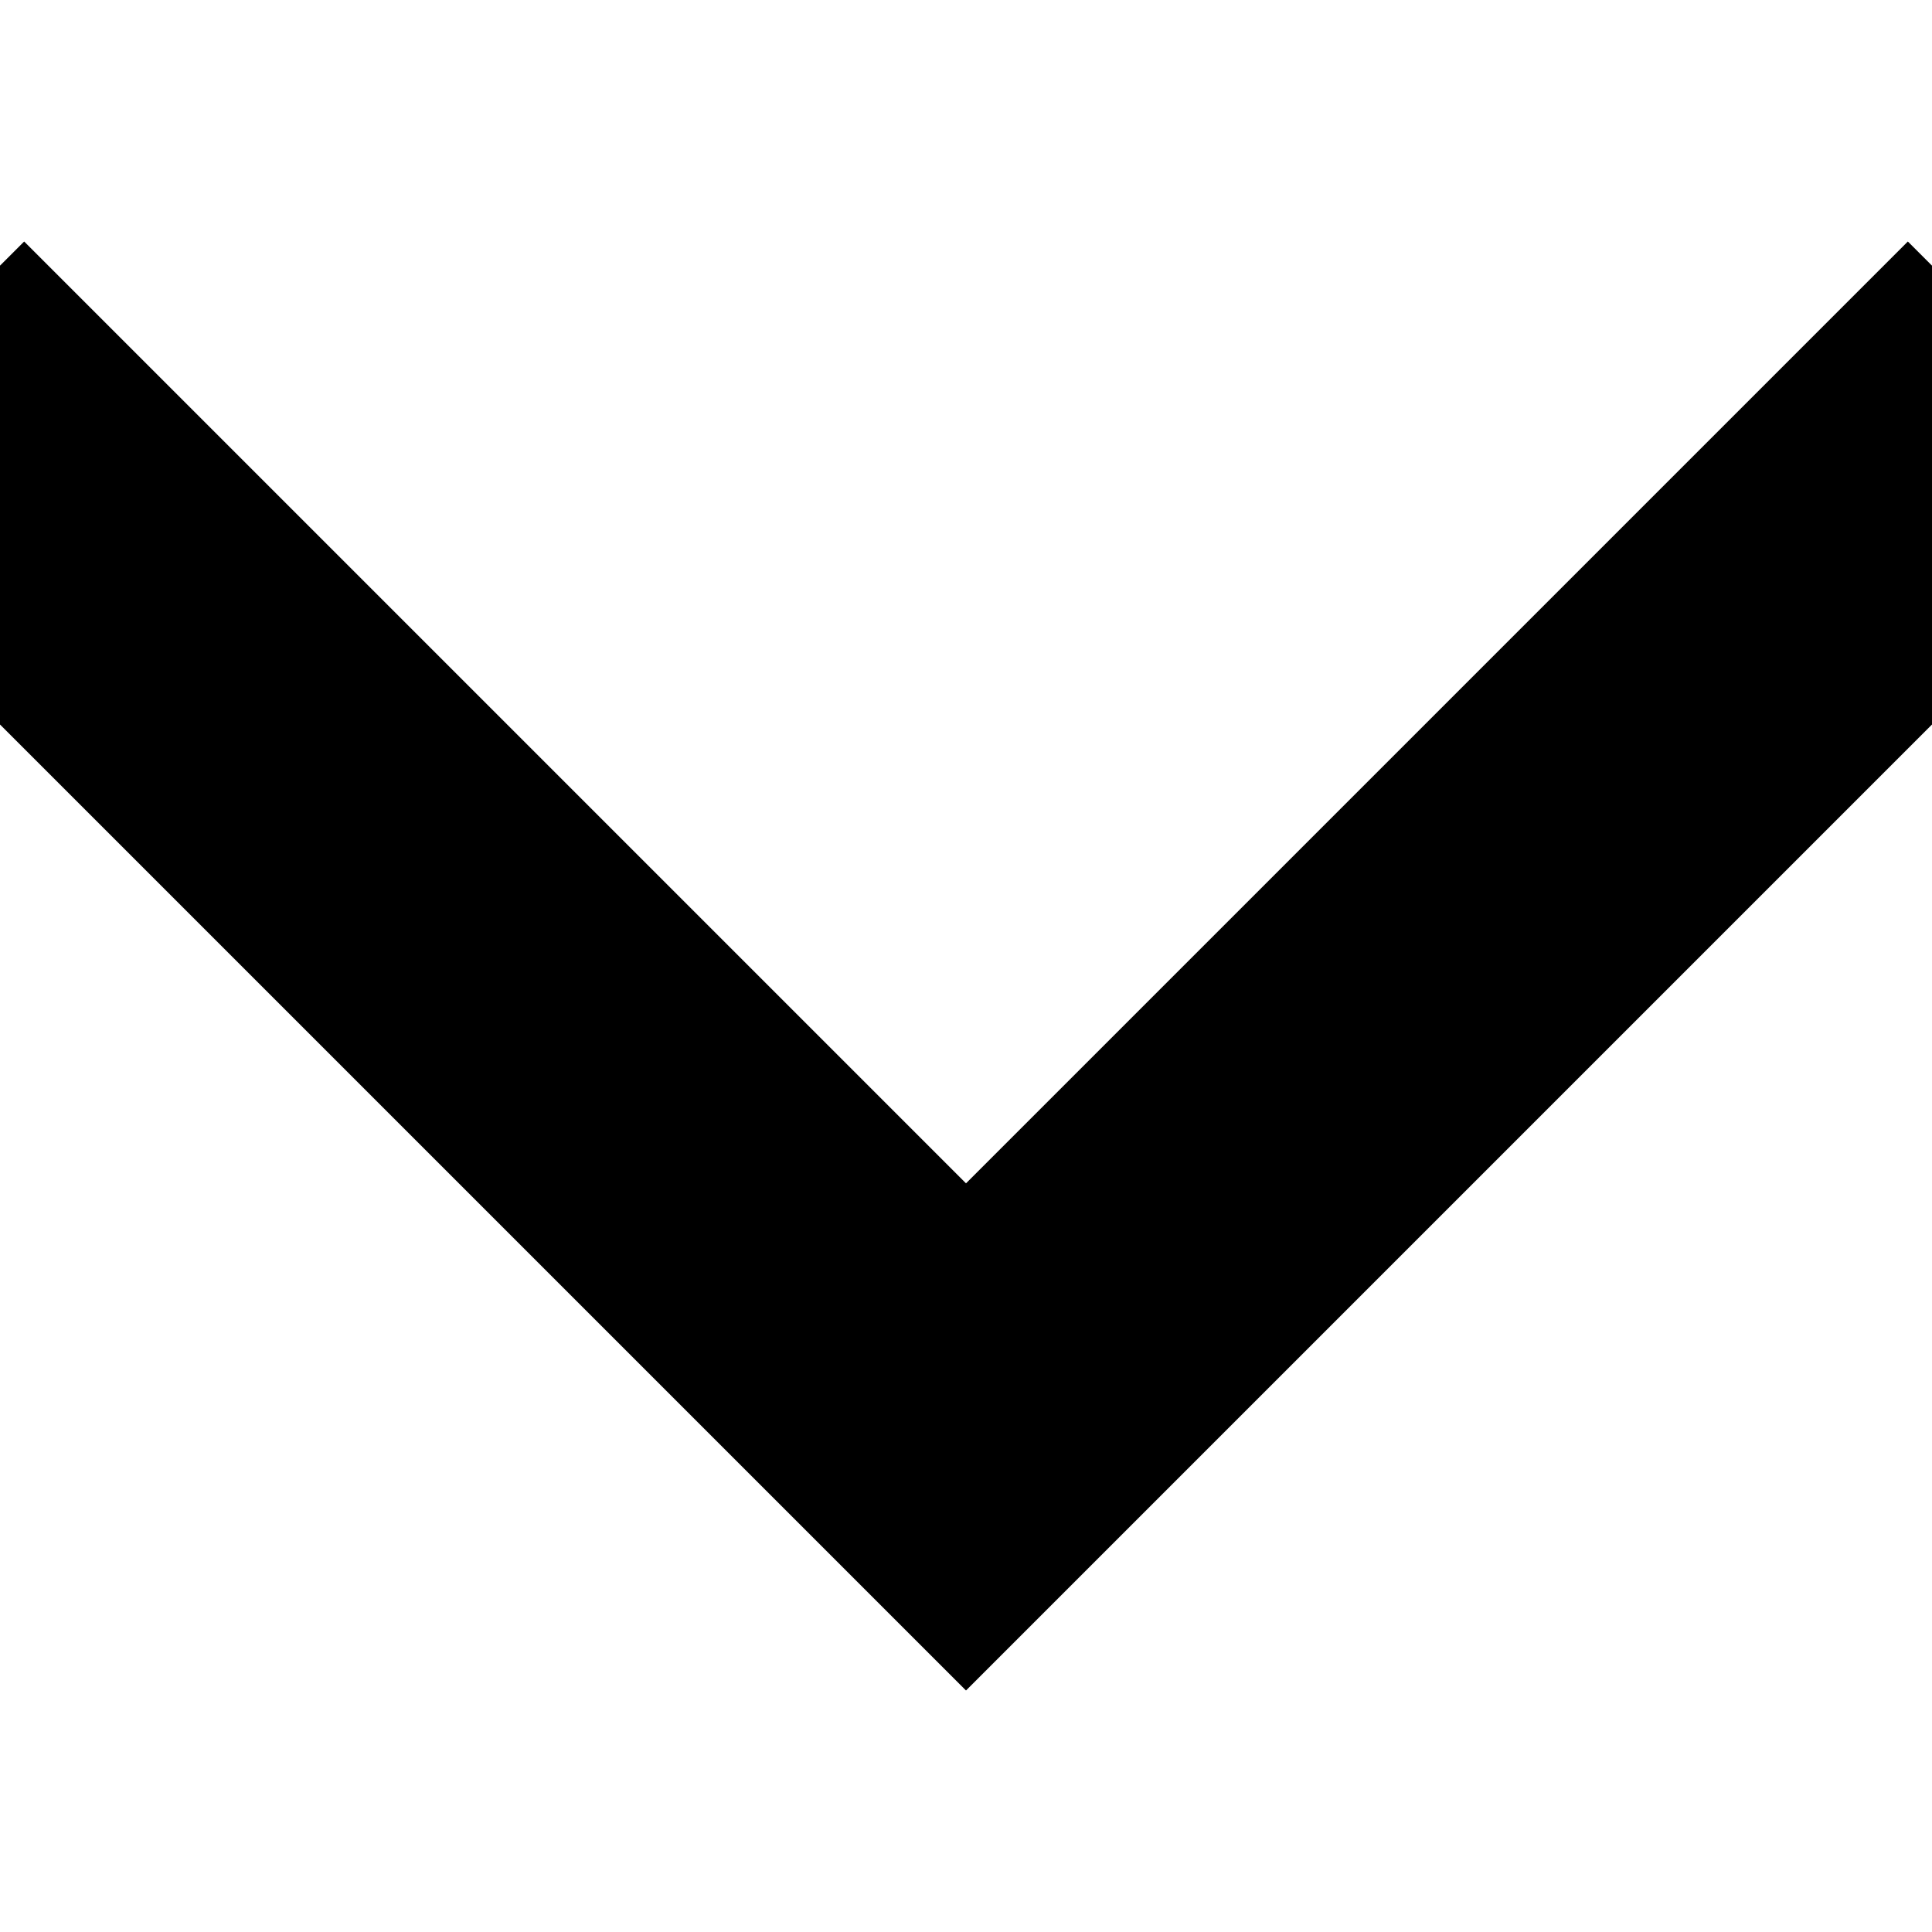 <?xml version="1.0" encoding="utf-8"?>
<!-- Generator: Adobe Illustrator 19.1.0, SVG Export Plug-In . SVG Version: 6.00 Build 0)  -->
<svg version="1.1" baseProfile="tiny" id="Слой_1"
	 xmlns="http://www.w3.org/2000/svg" xmlns:xlink="http://www.w3.org/1999/xlink" x="0px" y="0px" viewBox="0 0 16 16"
	 xml:space="preserve">
<g>
	<polygon points="17.9,4.1 15.8,2 8,9.8 0.2,2 -1.9,4.1 5.9,11.9 5.9,11.9 8,14 10.1,11.9 10.1,11.9 	"/>
</g>
</svg>
